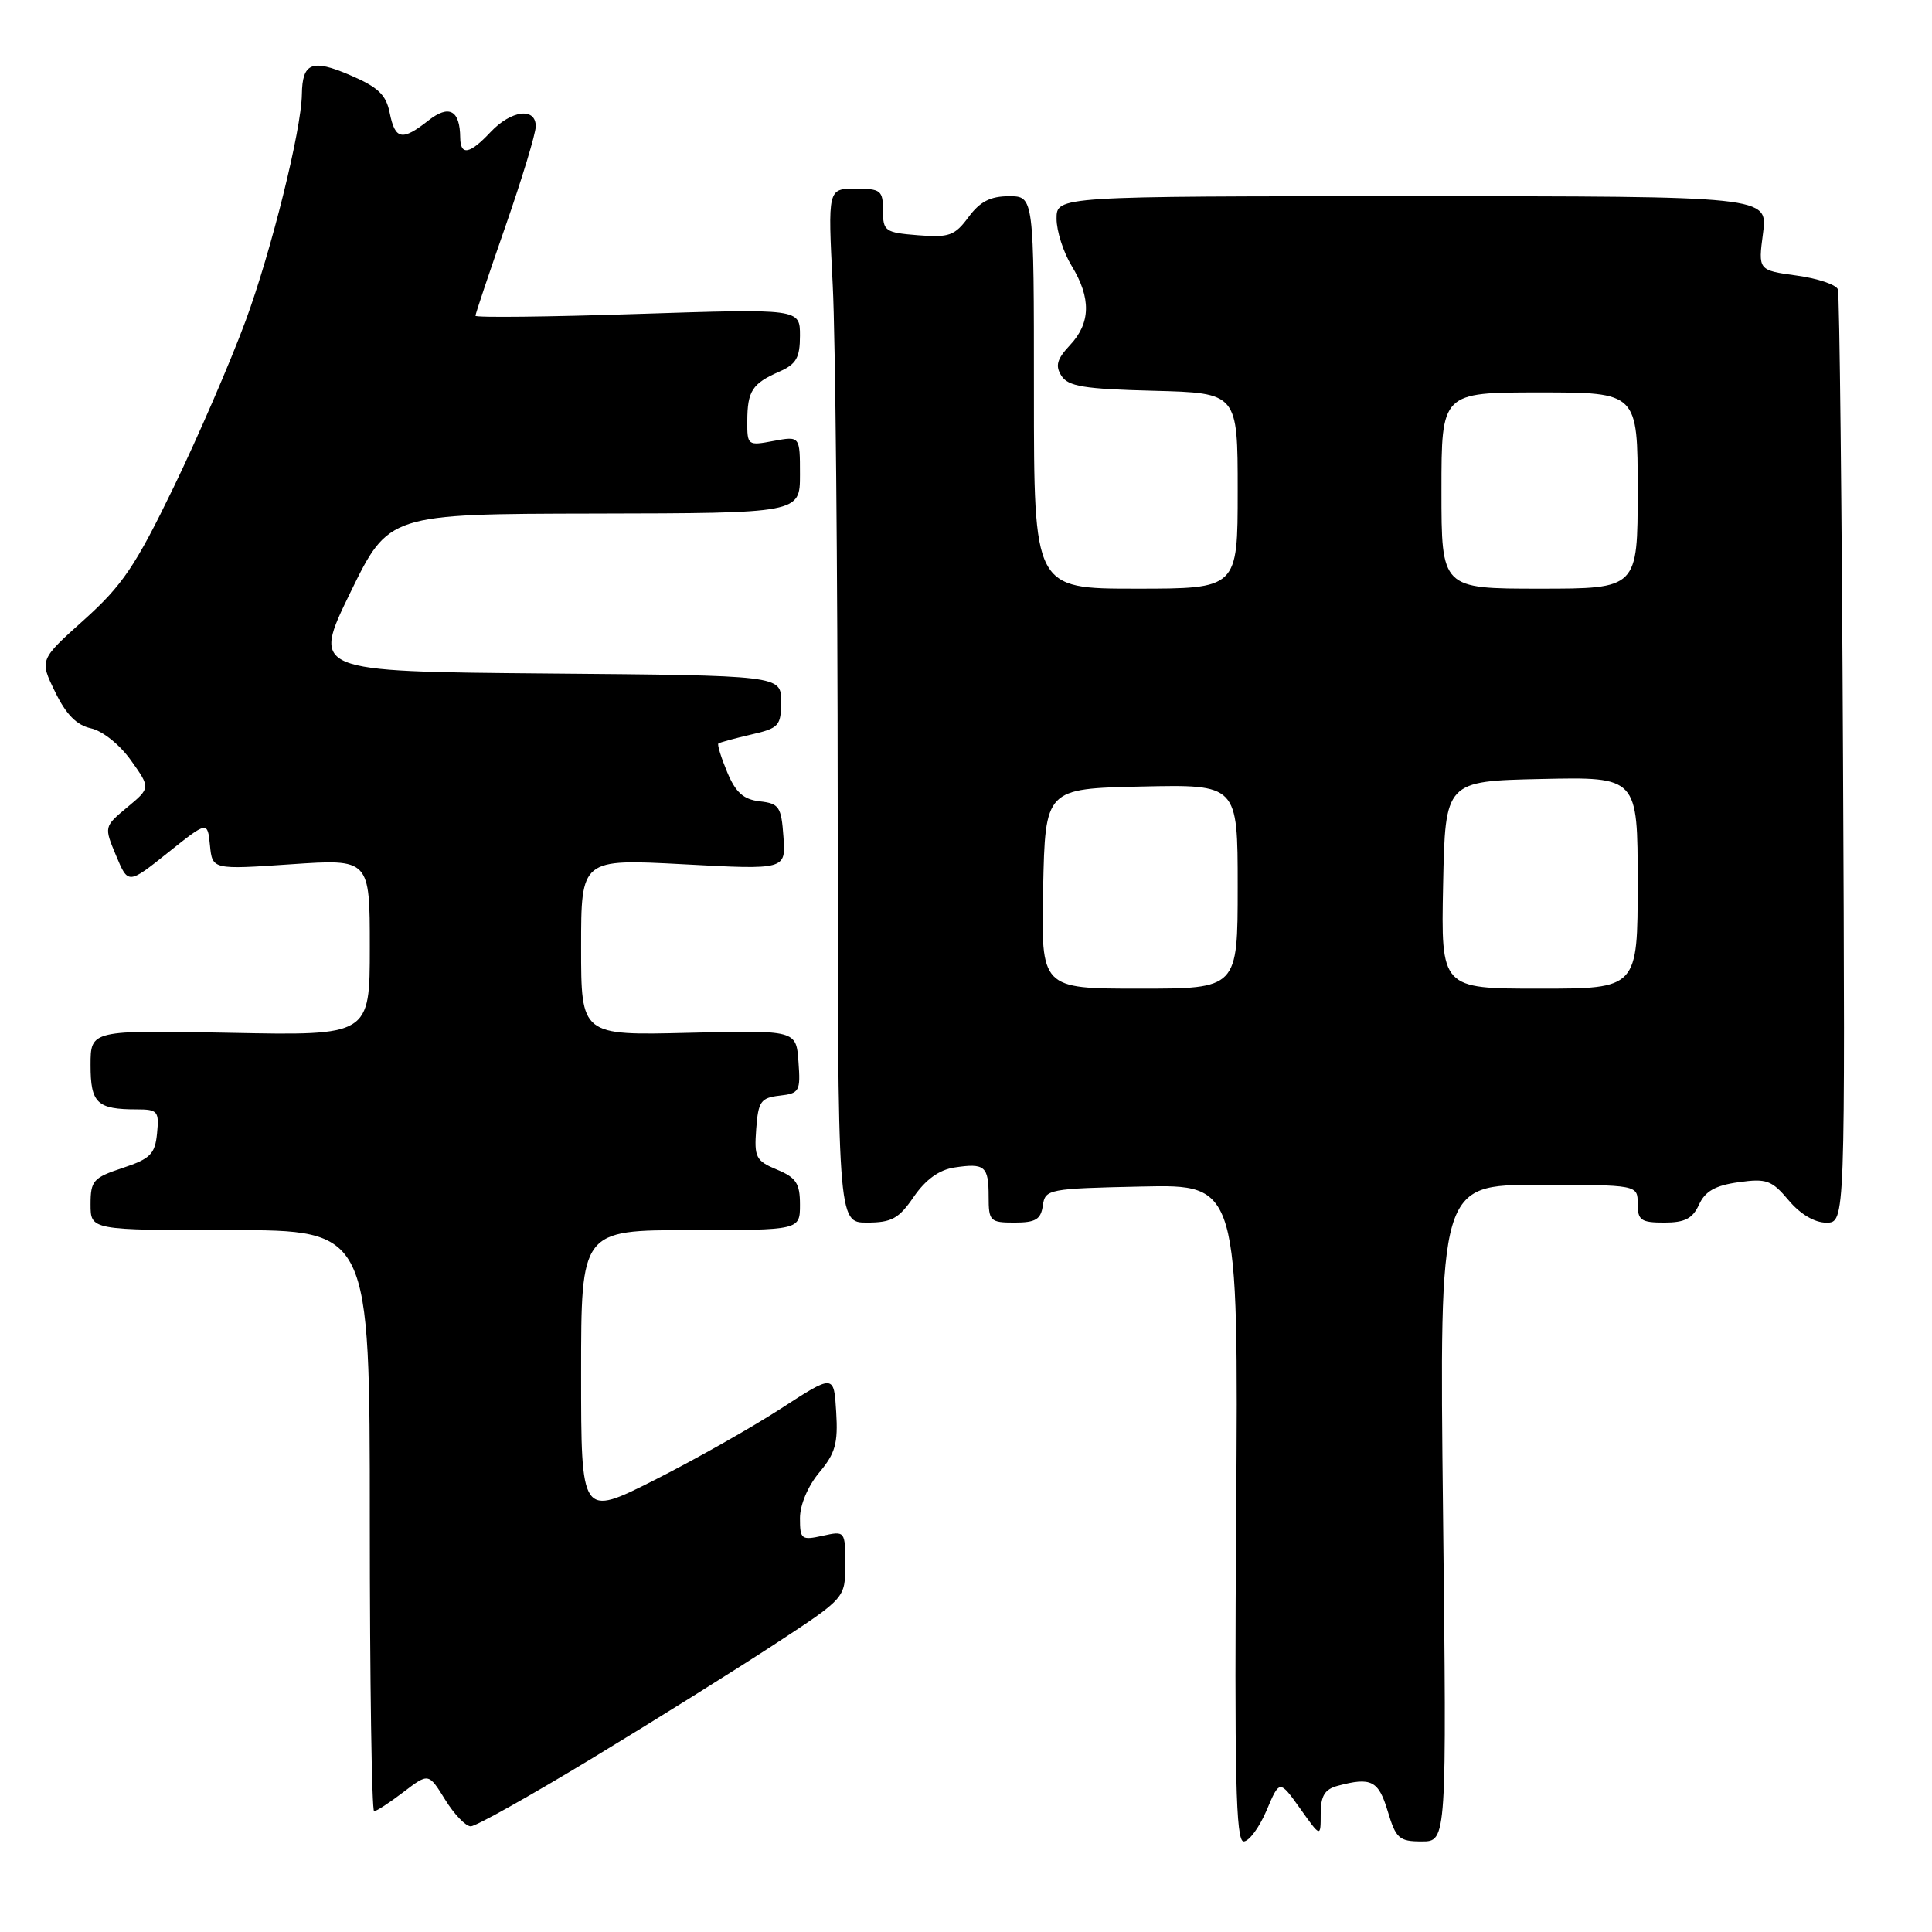 <?xml version="1.0" encoding="UTF-8" standalone="no"?>
<!DOCTYPE svg PUBLIC "-//W3C//DTD SVG 1.1//EN" "http://www.w3.org/Graphics/SVG/1.1/DTD/svg11.dtd" >
<svg xmlns="http://www.w3.org/2000/svg" xmlns:xlink="http://www.w3.org/1999/xlink" version="1.1" viewBox="0 0 256 256">
 <g >
 <path fill="currentColor"
d=" M 167.82 239.91 C 169.55 235.82 169.55 235.82 172.28 239.65 C 175.00 243.48 175.00 243.48 175.00 240.35 C 175.00 237.96 175.53 237.09 177.25 236.63 C 181.70 235.44 182.66 235.93 183.88 240.00 C 184.97 243.62 185.39 244.00 188.39 244.00 C 191.70 244.00 191.70 244.00 191.21 200.50 C 190.72 157.00 190.72 157.00 203.86 157.00 C 217.00 157.00 217.00 157.00 217.00 159.50 C 217.00 161.69 217.43 162.00 220.52 162.00 C 223.26 162.00 224.28 161.47 225.13 159.62 C 225.93 157.85 227.28 157.08 230.36 156.65 C 234.07 156.13 234.76 156.38 237.00 159.04 C 238.55 160.89 240.45 162.01 242.00 162.01 C 244.50 162.00 244.50 162.00 244.21 100.75 C 244.05 67.06 243.75 38.98 243.53 38.35 C 243.32 37.72 240.85 36.89 238.05 36.51 C 232.96 35.81 232.96 35.81 233.61 30.90 C 234.26 26.00 234.26 26.00 187.13 26.00 C 140.00 26.00 140.00 26.00 140.00 28.98 C 140.00 30.61 140.90 33.43 142.00 35.23 C 144.60 39.49 144.53 42.81 141.78 45.73 C 140.05 47.58 139.80 48.46 140.64 49.79 C 141.53 51.20 143.64 51.55 152.86 51.78 C 164.00 52.07 164.00 52.07 164.00 65.03 C 164.00 78.00 164.00 78.00 150.50 78.00 C 137.00 78.00 137.00 78.00 137.00 52.00 C 137.00 26.00 137.00 26.00 133.69 26.00 C 131.23 26.00 129.85 26.71 128.33 28.77 C 126.51 31.23 125.76 31.50 121.64 31.17 C 117.27 30.82 117.00 30.63 117.00 27.90 C 117.00 25.23 116.71 25.00 113.35 25.00 C 109.69 25.00 109.69 25.00 110.34 37.75 C 110.70 44.76 110.99 75.59 111.00 106.25 C 111.00 162.00 111.00 162.00 114.87 162.00 C 118.15 162.00 119.10 161.48 121.08 158.58 C 122.65 156.30 124.43 155.01 126.46 154.70 C 130.50 154.09 131.00 154.51 131.00 158.56 C 131.00 161.81 131.19 162.00 134.43 162.00 C 137.23 162.00 137.92 161.58 138.18 159.75 C 138.49 157.57 138.88 157.49 151.30 157.22 C 164.10 156.94 164.10 156.94 163.80 200.47 C 163.56 235.52 163.75 244.00 164.79 244.00 C 165.50 244.00 166.86 242.16 167.82 239.91 Z  M 78.55 232.93 C 86.77 227.95 97.66 221.14 102.75 217.80 C 112.00 211.74 112.00 211.74 112.00 207.29 C 112.00 202.87 111.98 202.84 109.00 203.50 C 106.19 204.12 106.00 203.97 106.00 201.16 C 106.00 199.40 107.06 196.90 108.55 195.12 C 110.68 192.59 111.06 191.25 110.80 187.09 C 110.50 182.09 110.50 182.09 103.50 186.63 C 99.65 189.13 92.11 193.39 86.75 196.10 C 77.00 201.02 77.00 201.02 77.00 182.01 C 77.00 163.00 77.00 163.00 91.50 163.00 C 106.00 163.00 106.00 163.00 106.00 159.62 C 106.00 156.80 105.50 156.04 102.95 154.98 C 100.16 153.82 99.92 153.36 100.20 149.61 C 100.47 145.94 100.80 145.47 103.30 145.18 C 105.94 144.88 106.09 144.60 105.80 140.68 C 105.50 136.50 105.50 136.50 91.25 136.85 C 77.00 137.20 77.00 137.20 77.00 125.50 C 77.00 113.80 77.00 113.80 90.56 114.52 C 104.13 115.25 104.13 115.25 103.81 110.87 C 103.53 106.90 103.24 106.47 100.67 106.18 C 98.51 105.93 97.48 105.01 96.36 102.32 C 95.55 100.37 95.02 98.67 95.19 98.52 C 95.36 98.38 97.30 97.85 99.50 97.34 C 103.22 96.49 103.50 96.18 103.50 92.96 C 103.50 89.50 103.50 89.50 72.41 89.24 C 41.33 88.97 41.33 88.97 46.41 78.54 C 51.50 68.10 51.50 68.10 78.75 68.05 C 106.00 68.00 106.00 68.00 106.00 62.89 C 106.00 57.78 106.00 57.78 102.50 58.43 C 99.07 59.08 99.00 59.02 99.02 55.80 C 99.03 51.81 99.68 50.82 103.25 49.25 C 105.51 48.26 106.00 47.41 106.00 44.47 C 106.00 40.90 106.00 40.90 84.50 41.60 C 72.67 41.99 63.00 42.10 63.00 41.84 C 63.00 41.59 64.80 36.23 66.99 29.94 C 69.18 23.65 70.98 17.71 70.99 16.75 C 71.00 14.18 67.74 14.59 65.00 17.50 C 62.24 20.44 61.01 20.67 60.98 18.25 C 60.95 14.59 59.51 13.81 56.76 15.97 C 53.28 18.71 52.36 18.53 51.64 14.97 C 51.16 12.54 50.11 11.55 46.35 9.94 C 41.33 7.79 40.06 8.30 40.00 12.50 C 39.93 17.24 35.95 33.28 32.55 42.50 C 30.52 48.00 26.21 57.96 22.97 64.64 C 17.95 75.00 16.21 77.57 11.16 82.11 C 5.23 87.43 5.23 87.43 7.30 91.67 C 8.76 94.68 10.15 96.09 12.06 96.51 C 13.59 96.85 15.88 98.68 17.35 100.75 C 19.95 104.40 19.95 104.40 16.86 106.97 C 13.78 109.54 13.78 109.54 15.38 113.37 C 16.98 117.19 16.98 117.19 22.24 112.99 C 27.50 108.79 27.50 108.79 27.82 112.01 C 28.14 115.23 28.14 115.23 38.57 114.52 C 49.00 113.81 49.00 113.81 49.00 125.51 C 49.00 137.22 49.00 137.22 30.50 136.85 C 12.00 136.49 12.00 136.49 12.00 141.14 C 12.00 146.19 12.85 147.00 18.15 147.00 C 20.89 147.00 21.10 147.25 20.81 150.17 C 20.54 152.92 19.93 153.54 16.25 154.76 C 12.35 156.05 12.00 156.45 12.00 159.58 C 12.00 163.00 12.00 163.00 30.50 163.00 C 49.00 163.00 49.00 163.00 49.00 201.50 C 49.00 222.68 49.26 240.00 49.57 240.00 C 49.88 240.00 51.63 238.86 53.46 237.46 C 56.79 234.92 56.79 234.92 58.98 238.46 C 60.18 240.41 61.71 242.00 62.38 242.00 C 63.05 242.00 70.33 237.92 78.55 232.93 Z  M 138.22 117.75 C 138.50 104.50 138.50 104.50 151.25 104.22 C 164.00 103.94 164.00 103.94 164.00 117.47 C 164.00 131.00 164.00 131.00 150.97 131.00 C 137.94 131.00 137.94 131.00 138.22 117.75 Z  M 191.22 117.25 C 191.50 103.50 191.50 103.50 204.25 103.22 C 217.00 102.94 217.00 102.94 217.00 116.97 C 217.00 131.00 217.00 131.00 203.97 131.00 C 190.94 131.00 190.94 131.00 191.22 117.25 Z  M 191.00 65.00 C 191.00 52.00 191.00 52.00 204.00 52.00 C 217.00 52.00 217.00 52.00 217.00 65.00 C 217.00 78.00 217.00 78.00 204.00 78.00 C 191.00 78.00 191.00 78.00 191.00 65.00 Z "/>
</g>
</svg>
